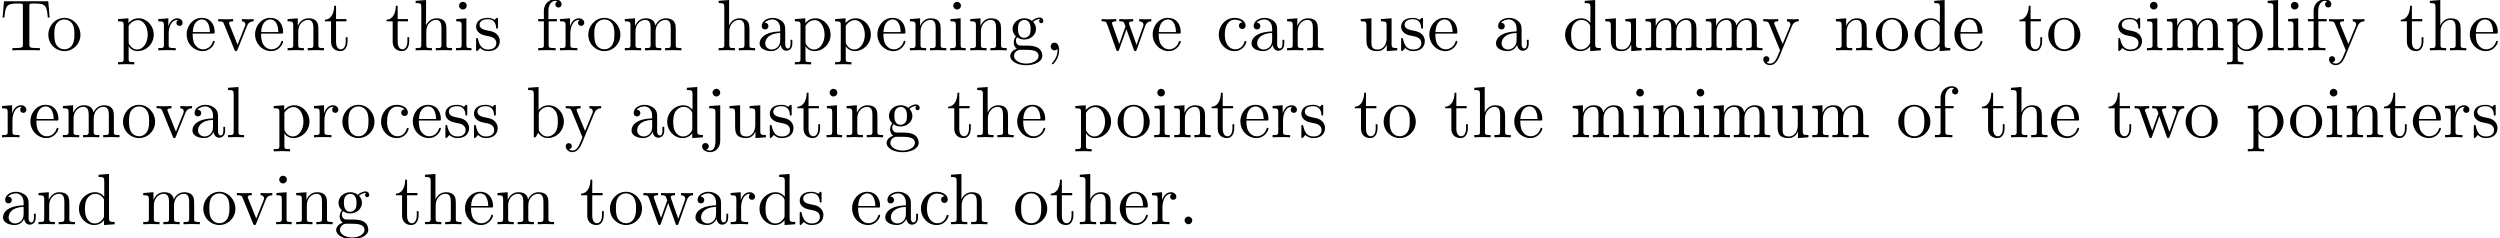 <?xml version='1.0' encoding='UTF-8'?>
<!-- This file was generated by dvisvgm 3.2.2 -->
<svg version='1.1' xmlns='http://www.w3.org/2000/svg' xmlns:xlink='http://www.w3.org/1999/xlink' width='343.711pt' height='32.766pt' viewBox='0 -42.784 343.711 32.766'>
<defs>
<path id='g0-44' d='M2.022-.01C2.022-.648 1.783-1.056 1.385-1.056C1.036-1.056 .857-.787 .857-.528S1.026 0 1.385 0C1.544 0 1.664-.06 1.763-.139L1.783-.159C1.793-.159 1.803-.149 1.803-.01C1.803 .628 1.524 1.235 1.086 1.704C1.026 1.763 1.016 1.773 1.016 1.813C1.016 1.883 1.066 1.923 1.116 1.923C1.235 1.923 2.022 1.136 2.022-.01Z'/>
<path id='g0-46' d='M1.913-.528C1.913-.817 1.674-1.056 1.385-1.056S.857-.817 .857-.528S1.096 0 1.385 0S1.913-.239 1.913-.528Z'/>
<path id='g0-84' d='M6.635-6.745H.548L.359-4.503H.608C.747-6.107 .897-6.436 2.401-6.436C2.58-6.436 2.839-6.436 2.939-6.416C3.148-6.376 3.148-6.267 3.148-6.037V-.787C3.148-.448 3.148-.309 2.102-.309H1.704V0C2.112-.03 3.128-.03 3.587-.03S5.071-.03 5.479 0V-.309H5.081C4.035-.309 4.035-.448 4.035-.787V-6.037C4.035-6.237 4.035-6.376 4.214-6.416C4.324-6.436 4.593-6.436 4.782-6.436C6.286-6.436 6.436-6.107 6.575-4.503H6.824L6.635-6.745Z'/>
<path id='g0-97' d='M3.318-.757C3.357-.359 3.626 .06 4.095 .06C4.304 .06 4.912-.08 4.912-.887V-1.445H4.663V-.887C4.663-.309 4.413-.249 4.304-.249C3.975-.249 3.935-.697 3.935-.747V-2.74C3.935-3.158 3.935-3.547 3.577-3.915C3.188-4.304 2.69-4.463 2.212-4.463C1.395-4.463 .707-3.995 .707-3.337C.707-3.039 .907-2.869 1.166-2.869C1.445-2.869 1.624-3.068 1.624-3.328C1.624-3.447 1.574-3.776 1.116-3.786C1.385-4.134 1.873-4.244 2.192-4.244C2.68-4.244 3.248-3.856 3.248-2.969V-2.6C2.74-2.57 2.042-2.54 1.415-2.242C.667-1.903 .418-1.385 .418-.946C.418-.139 1.385 .11 2.012 .11C2.67 .11 3.128-.289 3.318-.757ZM3.248-2.391V-1.395C3.248-.448 2.531-.11 2.082-.11C1.594-.11 1.186-.458 1.186-.956C1.186-1.504 1.604-2.331 3.248-2.391Z'/>
<path id='g0-98' d='M1.714-3.756V-6.914L.279-6.804V-6.496C.976-6.496 1.056-6.426 1.056-5.938V0H1.305C1.315-.01 1.395-.149 1.664-.618C1.813-.389 2.232 .11 2.969 .11C4.154 .11 5.191-.867 5.191-2.152C5.191-3.417 4.214-4.403 3.078-4.403C2.301-4.403 1.873-3.935 1.714-3.756ZM1.743-1.136V-3.188C1.743-3.377 1.743-3.387 1.853-3.547C2.242-4.105 2.79-4.184 3.029-4.184C3.477-4.184 3.836-3.925 4.075-3.547C4.334-3.138 4.364-2.57 4.364-2.162C4.364-1.793 4.344-1.196 4.055-.747C3.846-.438 3.467-.11 2.929-.11C2.481-.11 2.122-.349 1.883-.717C1.743-.927 1.743-.956 1.743-1.136Z'/>
<path id='g0-99' d='M1.166-2.172C1.166-3.796 1.983-4.214 2.511-4.214C2.6-4.214 3.228-4.204 3.577-3.846C3.168-3.816 3.108-3.517 3.108-3.387C3.108-3.128 3.288-2.929 3.567-2.929C3.826-2.929 4.025-3.098 4.025-3.397C4.025-4.075 3.268-4.463 2.501-4.463C1.255-4.463 .339-3.387 .339-2.152C.339-.877 1.325 .11 2.481 .11C3.816 .11 4.134-1.086 4.134-1.186S4.035-1.285 4.005-1.285C3.915-1.285 3.895-1.245 3.875-1.186C3.587-.259 2.939-.139 2.57-.139C2.042-.139 1.166-.568 1.166-2.172Z'/>
<path id='g0-100' d='M3.786-.548V.11L5.25 0V-.309C4.553-.309 4.473-.379 4.473-.867V-6.914L3.039-6.804V-6.496C3.736-6.496 3.816-6.426 3.816-5.938V-3.786C3.527-4.144 3.098-4.403 2.56-4.403C1.385-4.403 .339-3.427 .339-2.142C.339-.877 1.315 .11 2.451 .11C3.088 .11 3.537-.229 3.786-.548ZM3.786-3.218V-1.176C3.786-.996 3.786-.976 3.676-.807C3.377-.329 2.929-.11 2.501-.11C2.052-.11 1.694-.369 1.455-.747C1.196-1.156 1.166-1.724 1.166-2.132C1.166-2.501 1.186-3.098 1.474-3.547C1.684-3.856 2.062-4.184 2.6-4.184C2.949-4.184 3.367-4.035 3.676-3.587C3.786-3.417 3.786-3.397 3.786-3.218Z'/>
<path id='g0-101' d='M1.116-2.511C1.176-3.995 2.012-4.244 2.351-4.244C3.377-4.244 3.477-2.899 3.477-2.511H1.116ZM1.106-2.301H3.885C4.105-2.301 4.134-2.301 4.134-2.511C4.134-3.497 3.597-4.463 2.351-4.463C1.196-4.463 .279-3.437 .279-2.192C.279-.857 1.325 .11 2.471 .11C3.686 .11 4.134-.996 4.134-1.186C4.134-1.285 4.055-1.305 4.005-1.305C3.915-1.305 3.895-1.245 3.875-1.166C3.527-.139 2.63-.139 2.531-.139C2.032-.139 1.634-.438 1.405-.807C1.106-1.285 1.106-1.943 1.106-2.301Z'/>
<path id='g0-102' d='M1.743-4.294V-5.45C1.743-6.326 2.222-6.804 2.66-6.804C2.69-6.804 2.839-6.804 2.989-6.735C2.869-6.695 2.69-6.565 2.69-6.316C2.69-6.087 2.849-5.888 3.118-5.888C3.407-5.888 3.557-6.087 3.557-6.326C3.557-6.695 3.188-7.024 2.66-7.024C1.963-7.024 1.116-6.496 1.116-5.44V-4.294H.329V-3.985H1.116V-.757C1.116-.309 1.006-.309 .339-.309V0C.727-.01 1.196-.03 1.474-.03C1.873-.03 2.341-.03 2.74 0V-.309H2.531C1.793-.309 1.773-.418 1.773-.777V-3.985H2.909V-4.294H1.743Z'/>
<path id='g0-103' d='M2.212-1.714C1.345-1.714 1.345-2.71 1.345-2.939C1.345-3.208 1.355-3.527 1.504-3.776C1.584-3.895 1.813-4.174 2.212-4.174C3.078-4.174 3.078-3.178 3.078-2.949C3.078-2.68 3.068-2.361 2.919-2.112C2.839-1.993 2.61-1.714 2.212-1.714ZM1.056-1.325C1.056-1.365 1.056-1.594 1.225-1.793C1.614-1.514 2.022-1.484 2.212-1.484C3.138-1.484 3.826-2.172 3.826-2.939C3.826-3.308 3.666-3.676 3.417-3.905C3.776-4.244 4.134-4.294 4.314-4.294C4.334-4.294 4.384-4.294 4.413-4.284C4.304-4.244 4.254-4.134 4.254-4.015C4.254-3.846 4.384-3.726 4.543-3.726C4.643-3.726 4.832-3.796 4.832-4.025C4.832-4.194 4.712-4.513 4.324-4.513C4.125-4.513 3.686-4.453 3.268-4.045C2.849-4.374 2.431-4.403 2.212-4.403C1.285-4.403 .598-3.716 .598-2.949C.598-2.511 .817-2.132 1.066-1.923C.936-1.773 .757-1.445 .757-1.096C.757-.787 .887-.408 1.196-.209C.598-.04 .279 .389 .279 .787C.279 1.504 1.265 2.052 2.481 2.052C3.656 2.052 4.692 1.544 4.692 .767C4.692 .418 4.553-.09 4.045-.369C3.517-.648 2.939-.648 2.331-.648C2.082-.648 1.654-.648 1.584-.658C1.265-.697 1.056-1.006 1.056-1.325ZM2.491 1.823C1.484 1.823 .797 1.315 .797 .787C.797 .329 1.176-.04 1.614-.07H2.202C3.059-.07 4.174-.07 4.174 .787C4.174 1.325 3.467 1.823 2.491 1.823Z'/>
<path id='g0-104' d='M1.096-.757C1.096-.309 .986-.309 .319-.309V0C.667-.01 1.176-.03 1.445-.03C1.704-.03 2.222-.01 2.56 0V-.309C1.893-.309 1.783-.309 1.783-.757V-2.59C1.783-3.626 2.491-4.184 3.128-4.184C3.756-4.184 3.866-3.646 3.866-3.078V-.757C3.866-.309 3.756-.309 3.088-.309V0C3.437-.01 3.945-.03 4.214-.03C4.473-.03 4.991-.01 5.33 0V-.309C4.812-.309 4.563-.309 4.553-.608V-2.511C4.553-3.367 4.553-3.676 4.244-4.035C4.105-4.204 3.776-4.403 3.198-4.403C2.361-4.403 1.923-3.806 1.753-3.427V-6.914L.319-6.804V-6.496C1.016-6.496 1.096-6.426 1.096-5.938V-.757Z'/>
<path id='g0-105' d='M1.763-4.403L.369-4.294V-3.985C1.016-3.985 1.106-3.925 1.106-3.437V-.757C1.106-.309 .996-.309 .329-.309V0C.648-.01 1.186-.03 1.425-.03C1.773-.03 2.122-.01 2.461 0V-.309C1.803-.309 1.763-.359 1.763-.747V-4.403ZM1.803-6.137C1.803-6.456 1.554-6.665 1.275-6.665C.966-6.665 .747-6.396 .747-6.137C.747-5.868 .966-5.609 1.275-5.609C1.554-5.609 1.803-5.818 1.803-6.137Z'/>
<path id='g0-106' d='M2.092-4.403L.578-4.294V-3.985C1.345-3.985 1.435-3.915 1.435-3.427V.518C1.435 .966 1.345 1.823 .707 1.823C.658 1.823 .428 1.823 .169 1.694C.319 1.654 .518 1.514 .518 1.245C.518 .986 .339 .787 .06 .787S-.399 .986-.399 1.245C-.399 1.763 .159 2.042 .727 2.042C1.474 2.042 2.092 1.405 2.092 .498V-4.403ZM2.092-6.137C2.092-6.426 1.853-6.665 1.564-6.665S1.036-6.426 1.036-6.137S1.275-5.609 1.564-5.609S2.092-5.848 2.092-6.137Z'/>
<path id='g0-108' d='M1.763-6.914L.329-6.804V-6.496C1.026-6.496 1.106-6.426 1.106-5.938V-.757C1.106-.309 .996-.309 .329-.309V0C.658-.01 1.186-.03 1.435-.03S2.172-.01 2.54 0V-.309C1.873-.309 1.763-.309 1.763-.757V-6.914Z'/>
<path id='g0-109' d='M1.096-3.427V-.757C1.096-.309 .986-.309 .319-.309V0C.667-.01 1.176-.03 1.445-.03C1.704-.03 2.222-.01 2.56 0V-.309C1.893-.309 1.783-.309 1.783-.757V-2.59C1.783-3.626 2.491-4.184 3.128-4.184C3.756-4.184 3.866-3.646 3.866-3.078V-.757C3.866-.309 3.756-.309 3.088-.309V0C3.437-.01 3.945-.03 4.214-.03C4.473-.03 4.991-.01 5.33 0V-.309C4.663-.309 4.553-.309 4.553-.757V-2.59C4.553-3.626 5.26-4.184 5.898-4.184C6.526-4.184 6.635-3.646 6.635-3.078V-.757C6.635-.309 6.526-.309 5.858-.309V0C6.207-.01 6.715-.03 6.984-.03C7.243-.03 7.761-.01 8.1 0V-.309C7.582-.309 7.333-.309 7.323-.608V-2.511C7.323-3.367 7.323-3.676 7.014-4.035C6.874-4.204 6.545-4.403 5.968-4.403C5.131-4.403 4.692-3.806 4.523-3.427C4.384-4.294 3.646-4.403 3.198-4.403C2.471-4.403 2.002-3.975 1.724-3.357V-4.403L.319-4.294V-3.985C1.016-3.985 1.096-3.915 1.096-3.427Z'/>
<path id='g0-110' d='M1.096-3.427V-.757C1.096-.309 .986-.309 .319-.309V0C.667-.01 1.176-.03 1.445-.03C1.704-.03 2.222-.01 2.56 0V-.309C1.893-.309 1.783-.309 1.783-.757V-2.59C1.783-3.626 2.491-4.184 3.128-4.184C3.756-4.184 3.866-3.646 3.866-3.078V-.757C3.866-.309 3.756-.309 3.088-.309V0C3.437-.01 3.945-.03 4.214-.03C4.473-.03 4.991-.01 5.33 0V-.309C4.812-.309 4.563-.309 4.553-.608V-2.511C4.553-3.367 4.553-3.676 4.244-4.035C4.105-4.204 3.776-4.403 3.198-4.403C2.471-4.403 2.002-3.975 1.724-3.357V-4.403L.319-4.294V-3.985C1.016-3.985 1.096-3.915 1.096-3.427Z'/>
<path id='g0-111' d='M4.692-2.132C4.692-3.407 3.696-4.463 2.491-4.463C1.245-4.463 .279-3.377 .279-2.132C.279-.847 1.315 .11 2.481 .11C3.686 .11 4.692-.867 4.692-2.132ZM2.491-.139C2.062-.139 1.624-.349 1.355-.807C1.106-1.245 1.106-1.853 1.106-2.212C1.106-2.6 1.106-3.138 1.345-3.577C1.614-4.035 2.082-4.244 2.481-4.244C2.919-4.244 3.347-4.025 3.606-3.597S3.866-2.59 3.866-2.212C3.866-1.853 3.866-1.315 3.646-.877C3.427-.428 2.989-.139 2.491-.139Z'/>
<path id='g0-112' d='M1.714-3.746V-4.403L.279-4.294V-3.985C.986-3.985 1.056-3.925 1.056-3.487V1.176C1.056 1.624 .946 1.624 .279 1.624V1.933C.618 1.923 1.136 1.903 1.395 1.903C1.664 1.903 2.172 1.923 2.521 1.933V1.624C1.853 1.624 1.743 1.624 1.743 1.176V-.498V-.588C1.793-.428 2.212 .11 2.969 .11C4.154 .11 5.191-.867 5.191-2.152C5.191-3.417 4.224-4.403 3.108-4.403C2.331-4.403 1.913-3.965 1.714-3.746ZM1.743-1.136V-3.357C2.032-3.866 2.521-4.154 3.029-4.154C3.756-4.154 4.364-3.278 4.364-2.152C4.364-.946 3.666-.11 2.929-.11C2.531-.11 2.152-.309 1.883-.717C1.743-.927 1.743-.936 1.743-1.136Z'/>
<path id='g0-114' d='M1.664-3.308V-4.403L.279-4.294V-3.985C.976-3.985 1.056-3.915 1.056-3.427V-.757C1.056-.309 .946-.309 .279-.309V0C.667-.01 1.136-.03 1.415-.03C1.813-.03 2.281-.03 2.68 0V-.309H2.471C1.733-.309 1.714-.418 1.714-.777V-2.311C1.714-3.298 2.132-4.184 2.889-4.184C2.959-4.184 2.979-4.184 2.999-4.174C2.969-4.164 2.77-4.045 2.77-3.786C2.77-3.507 2.979-3.357 3.198-3.357C3.377-3.357 3.626-3.477 3.626-3.796S3.318-4.403 2.889-4.403C2.162-4.403 1.803-3.736 1.664-3.308Z'/>
<path id='g0-115' d='M2.072-1.933C2.291-1.893 3.108-1.733 3.108-1.016C3.108-.508 2.76-.11 1.983-.11C1.146-.11 .787-.677 .598-1.524C.568-1.654 .558-1.694 .458-1.694C.329-1.694 .329-1.624 .329-1.445V-.13C.329 .04 .329 .11 .438 .11C.488 .11 .498 .1 .687-.09C.707-.11 .707-.13 .887-.319C1.325 .1 1.773 .11 1.983 .11C3.128 .11 3.587-.558 3.587-1.275C3.587-1.803 3.288-2.102 3.168-2.222C2.839-2.54 2.451-2.62 2.032-2.7C1.474-2.809 .807-2.939 .807-3.517C.807-3.866 1.066-4.274 1.923-4.274C3.019-4.274 3.068-3.377 3.088-3.068C3.098-2.979 3.188-2.979 3.208-2.979C3.337-2.979 3.337-3.029 3.337-3.218V-4.224C3.337-4.394 3.337-4.463 3.228-4.463C3.178-4.463 3.158-4.463 3.029-4.344C2.999-4.304 2.899-4.214 2.859-4.184C2.481-4.463 2.072-4.463 1.923-4.463C.707-4.463 .329-3.796 .329-3.238C.329-2.889 .488-2.61 .757-2.391C1.076-2.132 1.355-2.072 2.072-1.933Z'/>
<path id='g0-116' d='M1.724-3.985H3.148V-4.294H1.724V-6.127H1.474C1.465-5.31 1.166-4.244 .189-4.204V-3.985H1.036V-1.235C1.036-.01 1.963 .11 2.321 .11C3.029 .11 3.308-.598 3.308-1.235V-1.803H3.059V-1.255C3.059-.518 2.76-.139 2.391-.139C1.724-.139 1.724-1.046 1.724-1.215V-3.985Z'/>
<path id='g0-117' d='M3.895-.787V.11L5.33 0V-.309C4.633-.309 4.553-.379 4.553-.867V-4.403L3.088-4.294V-3.985C3.786-3.985 3.866-3.915 3.866-3.427V-1.654C3.866-.787 3.387-.11 2.66-.11C1.823-.11 1.783-.578 1.783-1.096V-4.403L.319-4.294V-3.985C1.096-3.985 1.096-3.955 1.096-3.068V-1.574C1.096-.797 1.096 .11 2.61 .11C3.168 .11 3.606-.169 3.895-.787Z'/>
<path id='g0-118' d='M4.144-3.318C4.234-3.547 4.403-3.975 5.061-3.985V-4.294C4.832-4.274 4.543-4.264 4.314-4.264C4.075-4.264 3.616-4.284 3.447-4.294V-3.985C3.816-3.975 3.925-3.746 3.925-3.557C3.925-3.467 3.905-3.427 3.866-3.318L2.849-.777L1.733-3.557C1.674-3.686 1.674-3.706 1.674-3.726C1.674-3.985 2.062-3.985 2.242-3.985V-4.294C1.943-4.284 1.385-4.264 1.156-4.264C.887-4.264 .488-4.274 .189-4.294V-3.985C.817-3.985 .857-3.925 .986-3.616L2.421-.08C2.481 .06 2.501 .11 2.63 .11S2.8 .02 2.839-.08L4.144-3.318Z'/>
<path id='g0-119' d='M6.167-3.347C6.346-3.846 6.655-3.975 7.004-3.985V-4.294C6.785-4.274 6.496-4.264 6.276-4.264C5.988-4.264 5.539-4.284 5.35-4.294V-3.985C5.709-3.975 5.928-3.796 5.928-3.507C5.928-3.447 5.928-3.427 5.878-3.298L4.971-.747L3.985-3.527C3.945-3.646 3.935-3.666 3.935-3.716C3.935-3.985 4.324-3.985 4.523-3.985V-4.294C4.234-4.284 3.726-4.264 3.487-4.264C3.188-4.264 2.899-4.274 2.6-4.294V-3.985C2.969-3.985 3.128-3.965 3.228-3.836C3.278-3.776 3.387-3.477 3.457-3.288L2.6-.877L1.654-3.537C1.604-3.656 1.604-3.676 1.604-3.716C1.604-3.985 1.993-3.985 2.192-3.985V-4.294C1.893-4.284 1.335-4.264 1.106-4.264C1.066-4.264 .538-4.274 .179-4.294V-3.985C.677-3.985 .797-3.955 .917-3.636L2.172-.11C2.222 .03 2.252 .11 2.381 .11S2.531 .05 2.58-.09L3.587-2.909L4.603-.08C4.643 .03 4.672 .11 4.802 .11S4.961 .02 5.001-.08L6.167-3.347Z'/>
<path id='g0-121' d='M4.134-3.347C4.394-3.975 4.902-3.985 5.061-3.985V-4.294C4.832-4.274 4.543-4.264 4.314-4.264C4.134-4.264 3.666-4.284 3.447-4.294V-3.985C3.756-3.975 3.915-3.806 3.915-3.557C3.915-3.457 3.905-3.437 3.856-3.318L2.849-.867L1.743-3.547C1.704-3.646 1.684-3.686 1.684-3.726C1.684-3.985 2.052-3.985 2.242-3.985V-4.294C1.983-4.284 1.325-4.264 1.156-4.264C.887-4.264 .488-4.274 .189-4.294V-3.985C.667-3.985 .857-3.985 .996-3.636L2.491 0C2.441 .13 2.301 .458 2.242 .588C2.022 1.136 1.743 1.823 1.106 1.823C1.056 1.823 .827 1.823 .638 1.644C.946 1.604 1.026 1.385 1.026 1.225C1.026 .966 .837 .807 .608 .807C.408 .807 .189 .936 .189 1.235C.189 1.684 .608 2.042 1.106 2.042C1.733 2.042 2.142 1.474 2.381 .907L4.134-3.347Z'/>
</defs>
<g id='page1'>
<use x='0' y='-35.866' xlink:href='#g0-84'/>
<use x='6.365' y='-35.866' xlink:href='#g0-111'/>
<use x='15.945' y='-35.866' xlink:href='#g0-112'/>
<use x='21.48' y='-35.866' xlink:href='#g0-114'/>
<use x='25.382' y='-35.866' xlink:href='#g0-101'/>
<use x='29.81' y='-35.866' xlink:href='#g0-118'/>
<use x='34.791' y='-35.866' xlink:href='#g0-101'/>
<use x='39.219' y='-35.866' xlink:href='#g0-110'/>
<use x='44.477' y='-35.866' xlink:href='#g0-116'/>
<use x='52.951' y='-35.866' xlink:href='#g0-116'/>
<use x='56.825' y='-35.866' xlink:href='#g0-104'/>
<use x='62.36' y='-35.866' xlink:href='#g0-105'/>
<use x='65.127' y='-35.866' xlink:href='#g0-115'/>
<use x='73.656' y='-35.866' xlink:href='#g0-102'/>
<use x='76.7' y='-35.866' xlink:href='#g0-114'/>
<use x='80.602' y='-35.866' xlink:href='#g0-111'/>
<use x='85.584' y='-35.866' xlink:href='#g0-109'/>
<use x='98.485' y='-35.866' xlink:href='#g0-104'/>
<use x='104.02' y='-35.866' xlink:href='#g0-97'/>
<use x='109.001' y='-35.866' xlink:href='#g0-112'/>
<use x='114.536' y='-35.866' xlink:href='#g0-112'/>
<use x='120.348' y='-35.866' xlink:href='#g0-101'/>
<use x='124.775' y='-35.866' xlink:href='#g0-110'/>
<use x='130.31' y='-35.866' xlink:href='#g0-105'/>
<use x='133.078' y='-35.866' xlink:href='#g0-110'/>
<use x='138.612' y='-35.866' xlink:href='#g0-103'/>
<use x='143.594' y='-35.866' xlink:href='#g0-44'/>
<use x='151.28' y='-35.866' xlink:href='#g0-119'/>
<use x='158.198' y='-35.866' xlink:href='#g0-101'/>
<use x='167.225' y='-35.866' xlink:href='#g0-99'/>
<use x='171.653' y='-35.866' xlink:href='#g0-97'/>
<use x='176.634' y='-35.866' xlink:href='#g0-110'/>
<use x='186.768' y='-35.866' xlink:href='#g0-117'/>
<use x='192.303' y='-35.866' xlink:href='#g0-115'/>
<use x='196.233' y='-35.866' xlink:href='#g0-101'/>
<use x='205.26' y='-35.866' xlink:href='#g0-97'/>
<use x='214.84' y='-35.866' xlink:href='#g0-100'/>
<use x='220.375' y='-35.866' xlink:href='#g0-117'/>
<use x='225.91' y='-35.866' xlink:href='#g0-109'/>
<use x='234.212' y='-35.866' xlink:href='#g0-109'/>
<use x='242.237' y='-35.866' xlink:href='#g0-121'/>
<use x='252.095' y='-35.866' xlink:href='#g0-110'/>
<use x='257.629' y='-35.866' xlink:href='#g0-111'/>
<use x='262.888' y='-35.866' xlink:href='#g0-100'/>
<use x='268.422' y='-35.866' xlink:href='#g0-101'/>
<use x='277.449' y='-35.866' xlink:href='#g0-116'/>
<use x='281.324' y='-35.866' xlink:href='#g0-111'/>
<use x='290.904' y='-35.866' xlink:href='#g0-115'/>
<use x='294.834' y='-35.866' xlink:href='#g0-105'/>
<use x='297.601' y='-35.866' xlink:href='#g0-109'/>
<use x='305.903' y='-35.866' xlink:href='#g0-112'/>
<use x='311.438' y='-35.866' xlink:href='#g0-108'/>
<use x='314.206' y='-35.866' xlink:href='#g0-105'/>
<use x='316.973' y='-35.866' xlink:href='#g0-102'/>
<use x='320.017' y='-35.866' xlink:href='#g0-121'/>
<use x='329.874' y='-35.866' xlink:href='#g0-116'/>
<use x='333.749' y='-35.866' xlink:href='#g0-104'/>
<use x='339.283' y='-35.866' xlink:href='#g0-101'/>
<use x='0' y='-23.91' xlink:href='#g0-114'/>
<use x='3.902' y='-23.91' xlink:href='#g0-101'/>
<use x='8.33' y='-23.91' xlink:href='#g0-109'/>
<use x='16.632' y='-23.91' xlink:href='#g0-111'/>
<use x='21.337' y='-23.91' xlink:href='#g0-118'/>
<use x='26.041' y='-23.91' xlink:href='#g0-97'/>
<use x='31.023' y='-23.91' xlink:href='#g0-108'/>
<use x='37.355' y='-23.91' xlink:href='#g0-112'/>
<use x='42.89' y='-23.91' xlink:href='#g0-114'/>
<use x='46.792' y='-23.91' xlink:href='#g0-111'/>
<use x='52.05' y='-23.91' xlink:href='#g0-99'/>
<use x='56.478' y='-23.91' xlink:href='#g0-101'/>
<use x='60.906' y='-23.91' xlink:href='#g0-115'/>
<use x='64.836' y='-23.91' xlink:href='#g0-115'/>
<use x='72.331' y='-23.91' xlink:href='#g0-98'/>
<use x='77.589' y='-23.91' xlink:href='#g0-121'/>
<use x='86.412' y='-23.91' xlink:href='#g0-97'/>
<use x='91.393' y='-23.91' xlink:href='#g0-100'/>
<use x='96.928' y='-23.91' xlink:href='#g0-106'/>
<use x='99.972' y='-23.91' xlink:href='#g0-117'/>
<use x='105.507' y='-23.91' xlink:href='#g0-115'/>
<use x='109.437' y='-23.91' xlink:href='#g0-116'/>
<use x='113.311' y='-23.91' xlink:href='#g0-105'/>
<use x='116.079' y='-23.91' xlink:href='#g0-110'/>
<use x='121.614' y='-23.91' xlink:href='#g0-103'/>
<use x='130.16' y='-23.91' xlink:href='#g0-116'/>
<use x='134.035' y='-23.91' xlink:href='#g0-104'/>
<use x='139.569' y='-23.91' xlink:href='#g0-101'/>
<use x='147.563' y='-23.91' xlink:href='#g0-112'/>
<use x='153.374' y='-23.91' xlink:href='#g0-111'/>
<use x='158.355' y='-23.91' xlink:href='#g0-105'/>
<use x='161.123' y='-23.91' xlink:href='#g0-110'/>
<use x='166.381' y='-23.91' xlink:href='#g0-116'/>
<use x='170.255' y='-23.91' xlink:href='#g0-101'/>
<use x='174.683' y='-23.91' xlink:href='#g0-114'/>
<use x='178.585' y='-23.91' xlink:href='#g0-115'/>
<use x='186.08' y='-23.91' xlink:href='#g0-116'/>
<use x='189.955' y='-23.91' xlink:href='#g0-111'/>
<use x='198.501' y='-23.91' xlink:href='#g0-116'/>
<use x='202.376' y='-23.91' xlink:href='#g0-104'/>
<use x='207.91' y='-23.91' xlink:href='#g0-101'/>
<use x='215.903' y='-23.91' xlink:href='#g0-109'/>
<use x='224.206' y='-23.91' xlink:href='#g0-105'/>
<use x='226.973' y='-23.91' xlink:href='#g0-110'/>
<use x='232.508' y='-23.91' xlink:href='#g0-105'/>
<use x='235.275' y='-23.91' xlink:href='#g0-109'/>
<use x='243.301' y='-23.91' xlink:href='#g0-117'/>
<use x='248.836' y='-23.91' xlink:href='#g0-109'/>
<use x='260.703' y='-23.91' xlink:href='#g0-111'/>
<use x='265.684' y='-23.91' xlink:href='#g0-102'/>
<use x='272.294' y='-23.91' xlink:href='#g0-116'/>
<use x='276.168' y='-23.91' xlink:href='#g0-104'/>
<use x='281.703' y='-23.91' xlink:href='#g0-101'/>
<use x='289.696' y='-23.91' xlink:href='#g0-116'/>
<use x='293.294' y='-23.91' xlink:href='#g0-119'/>
<use x='300.212' y='-23.91' xlink:href='#g0-111'/>
<use x='308.759' y='-23.91' xlink:href='#g0-112'/>
<use x='314.571' y='-23.91' xlink:href='#g0-111'/>
<use x='319.552' y='-23.91' xlink:href='#g0-105'/>
<use x='322.319' y='-23.91' xlink:href='#g0-110'/>
<use x='327.577' y='-23.91' xlink:href='#g0-116'/>
<use x='331.452' y='-23.91' xlink:href='#g0-101'/>
<use x='335.88' y='-23.91' xlink:href='#g0-114'/>
<use x='339.782' y='-23.91' xlink:href='#g0-115'/>
<use x='0' y='-11.955' xlink:href='#g0-97'/>
<use x='4.981' y='-11.955' xlink:href='#g0-110'/>
<use x='10.516' y='-11.955' xlink:href='#g0-100'/>
<use x='19.372' y='-11.955' xlink:href='#g0-109'/>
<use x='27.674' y='-11.955' xlink:href='#g0-111'/>
<use x='32.379' y='-11.955' xlink:href='#g0-118'/>
<use x='37.637' y='-11.955' xlink:href='#g0-105'/>
<use x='40.404' y='-11.955' xlink:href='#g0-110'/>
<use x='45.939' y='-11.955' xlink:href='#g0-103'/>
<use x='54.241' y='-11.955' xlink:href='#g0-116'/>
<use x='58.116' y='-11.955' xlink:href='#g0-104'/>
<use x='63.65' y='-11.955' xlink:href='#g0-101'/>
<use x='68.078' y='-11.955' xlink:href='#g0-109'/>
<use x='79.701' y='-11.955' xlink:href='#g0-116'/>
<use x='83.576' y='-11.955' xlink:href='#g0-111'/>
<use x='88.28' y='-11.955' xlink:href='#g0-119'/>
<use x='95.199' y='-11.955' xlink:href='#g0-97'/>
<use x='100.18' y='-11.955' xlink:href='#g0-114'/>
<use x='104.082' y='-11.955' xlink:href='#g0-100'/>
<use x='109.617' y='-11.955' xlink:href='#g0-115'/>
<use x='116.868' y='-11.955' xlink:href='#g0-101'/>
<use x='121.295' y='-11.955' xlink:href='#g0-97'/>
<use x='126.277' y='-11.955' xlink:href='#g0-99'/>
<use x='130.428' y='-11.955' xlink:href='#g0-104'/>
<use x='139.284' y='-11.955' xlink:href='#g0-111'/>
<use x='144.265' y='-11.955' xlink:href='#g0-116'/>
<use x='148.139' y='-11.955' xlink:href='#g0-104'/>
<use x='153.674' y='-11.955' xlink:href='#g0-101'/>
<use x='158.102' y='-11.955' xlink:href='#g0-114'/>
<use x='162.004' y='-11.955' xlink:href='#g0-46'/>
</g>
</svg>